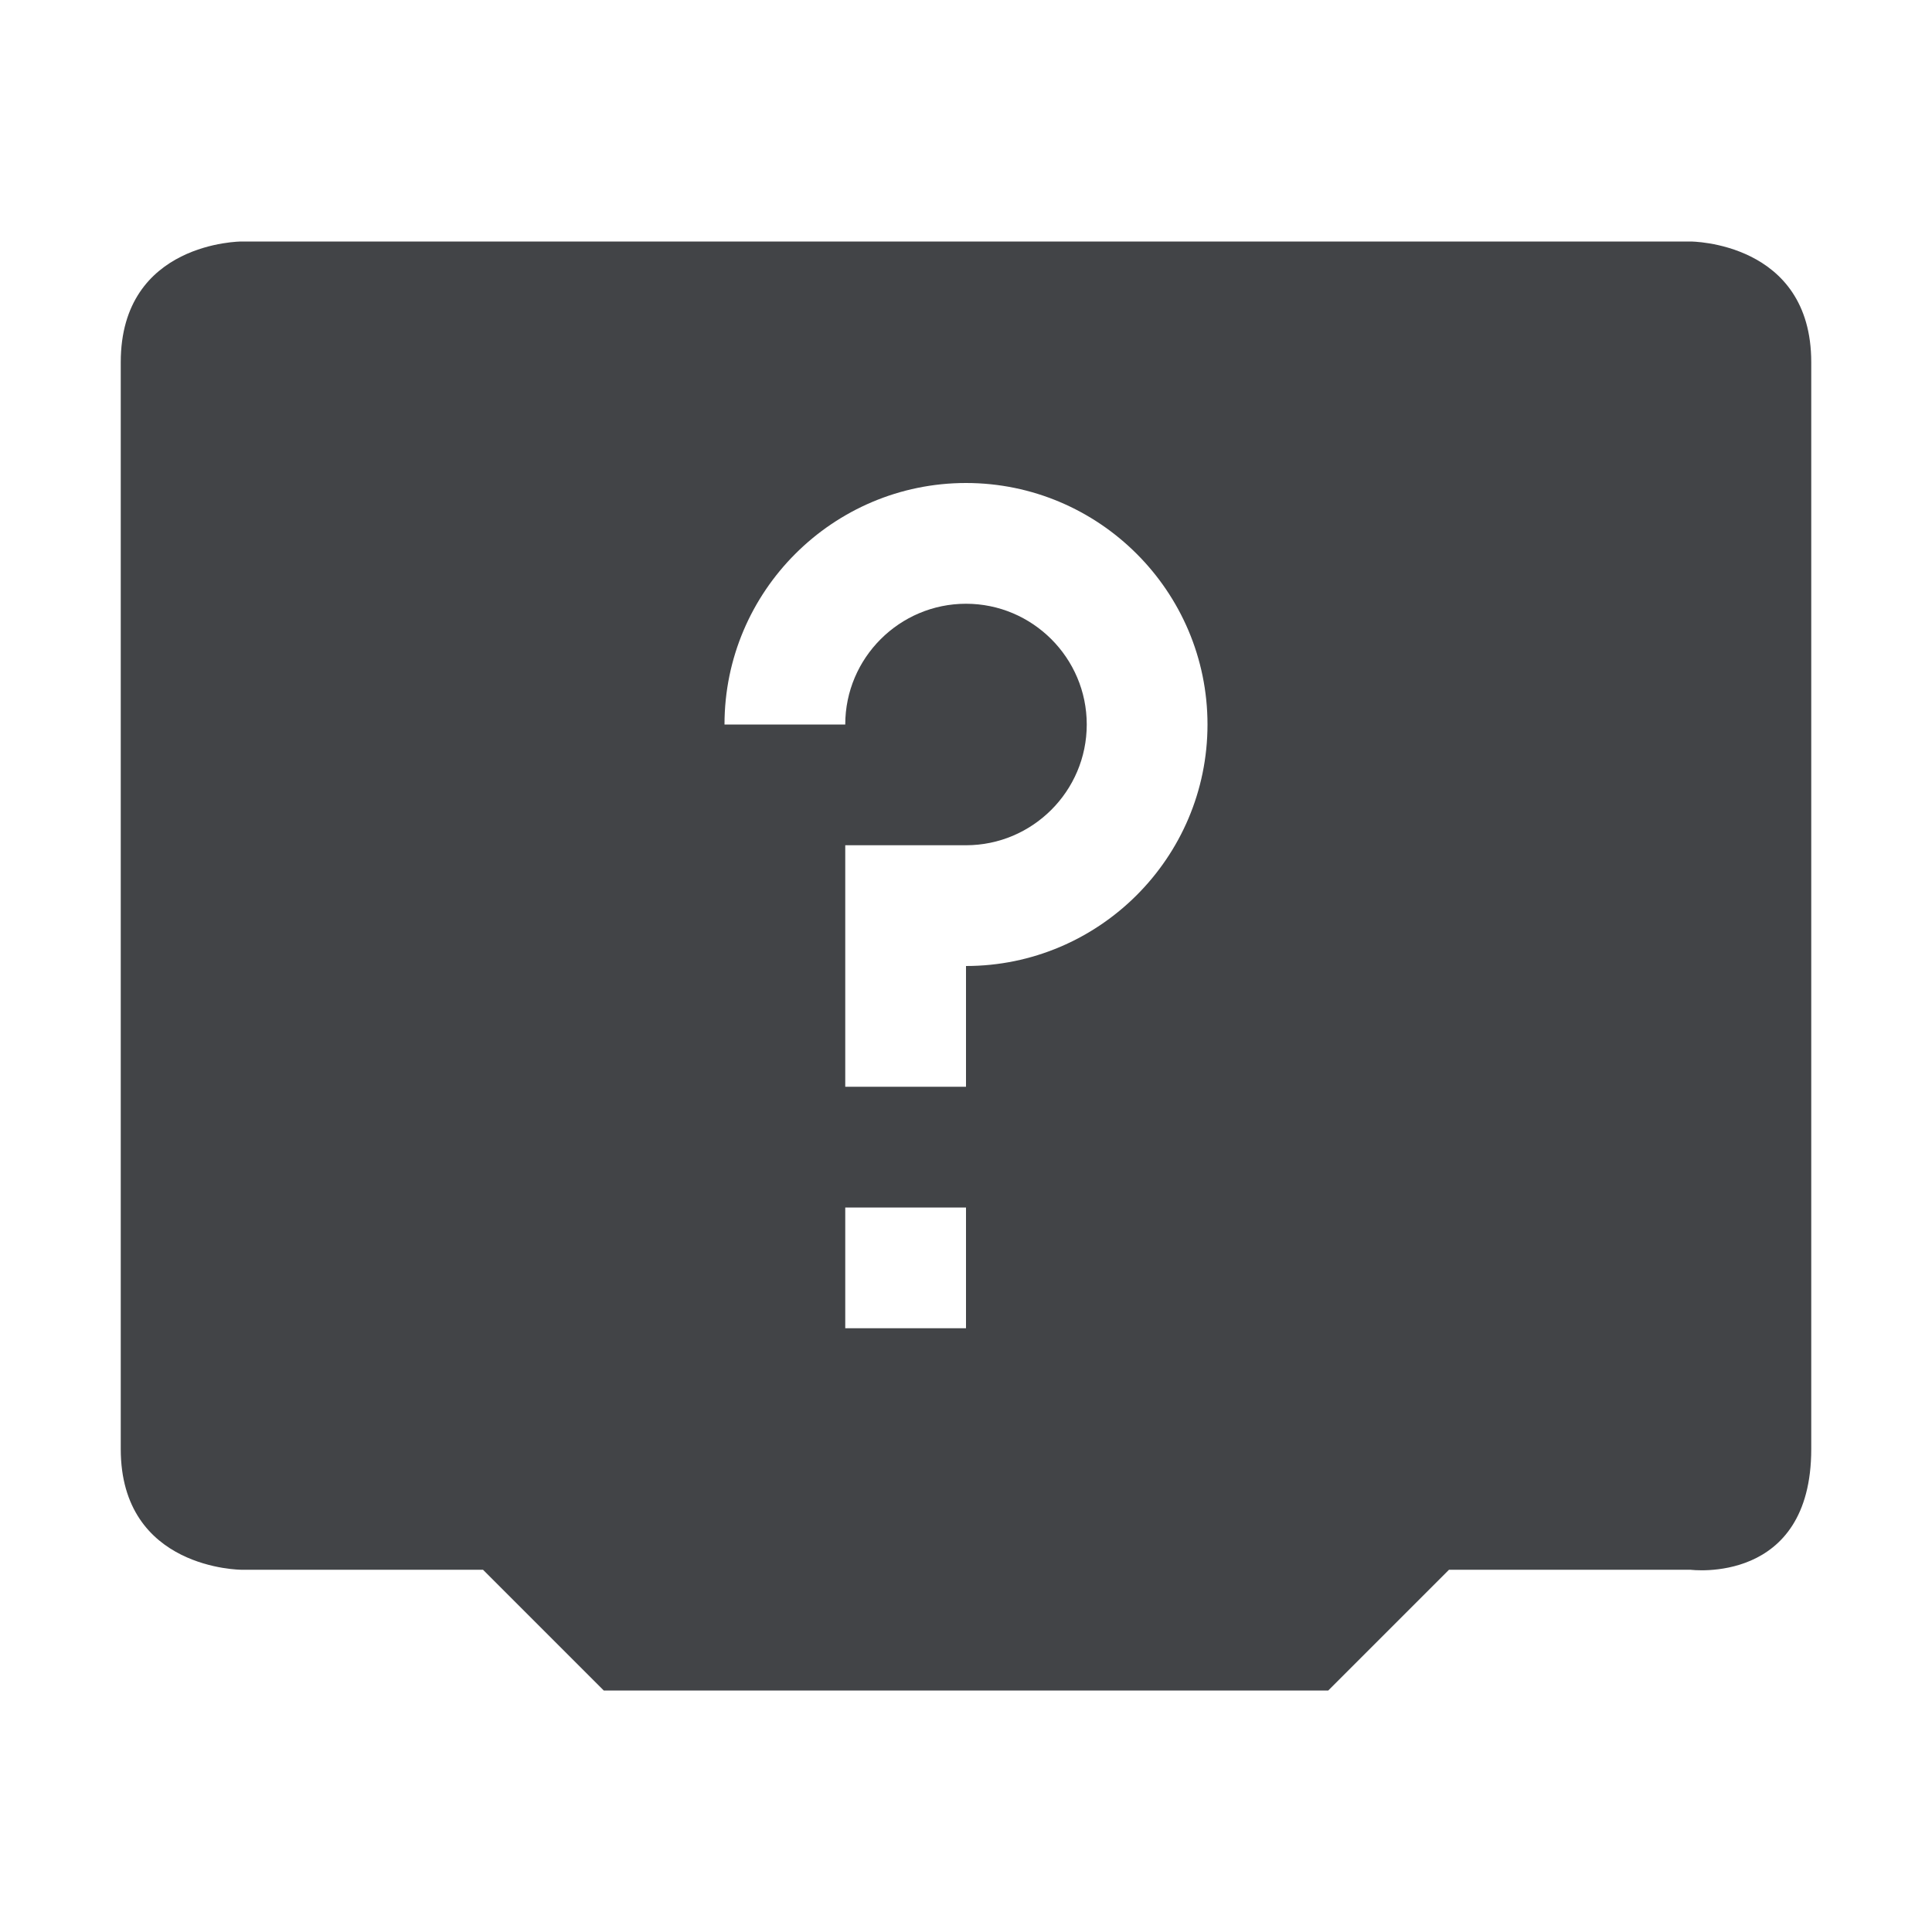 <svg xmlns="http://www.w3.org/2000/svg" width="16" height="16" version="1.1">
 <path style="fill:#424447" d="M 2 2 C 2 2 1 2 1 3 L 1 12 C 1 13 2 13 2 13 L 4 13 L 5 14 L 11 14 L 12 13 L 14 13 C 14 13 15 13.13 15 12 L 15 3 C 15 2 14 2 14 2 L 2 2 z M 8 4 C 9.1 4 10 4.895 10 6 C 10 7.105 9.1 8 8 8 L 8 9 L 7 9 L 7 7 L 8 7 C 8.55 7 9 6.552 9 6 C 9 5.448 8.55 5 8 5 C 7.45 5 7 5.448 7 6 L 6 6 C 6 4.895 6.9 4 8 4 z M 7 10 L 8 10 L 8 11 L 7 11 L 7 10 z"/>
</svg>
